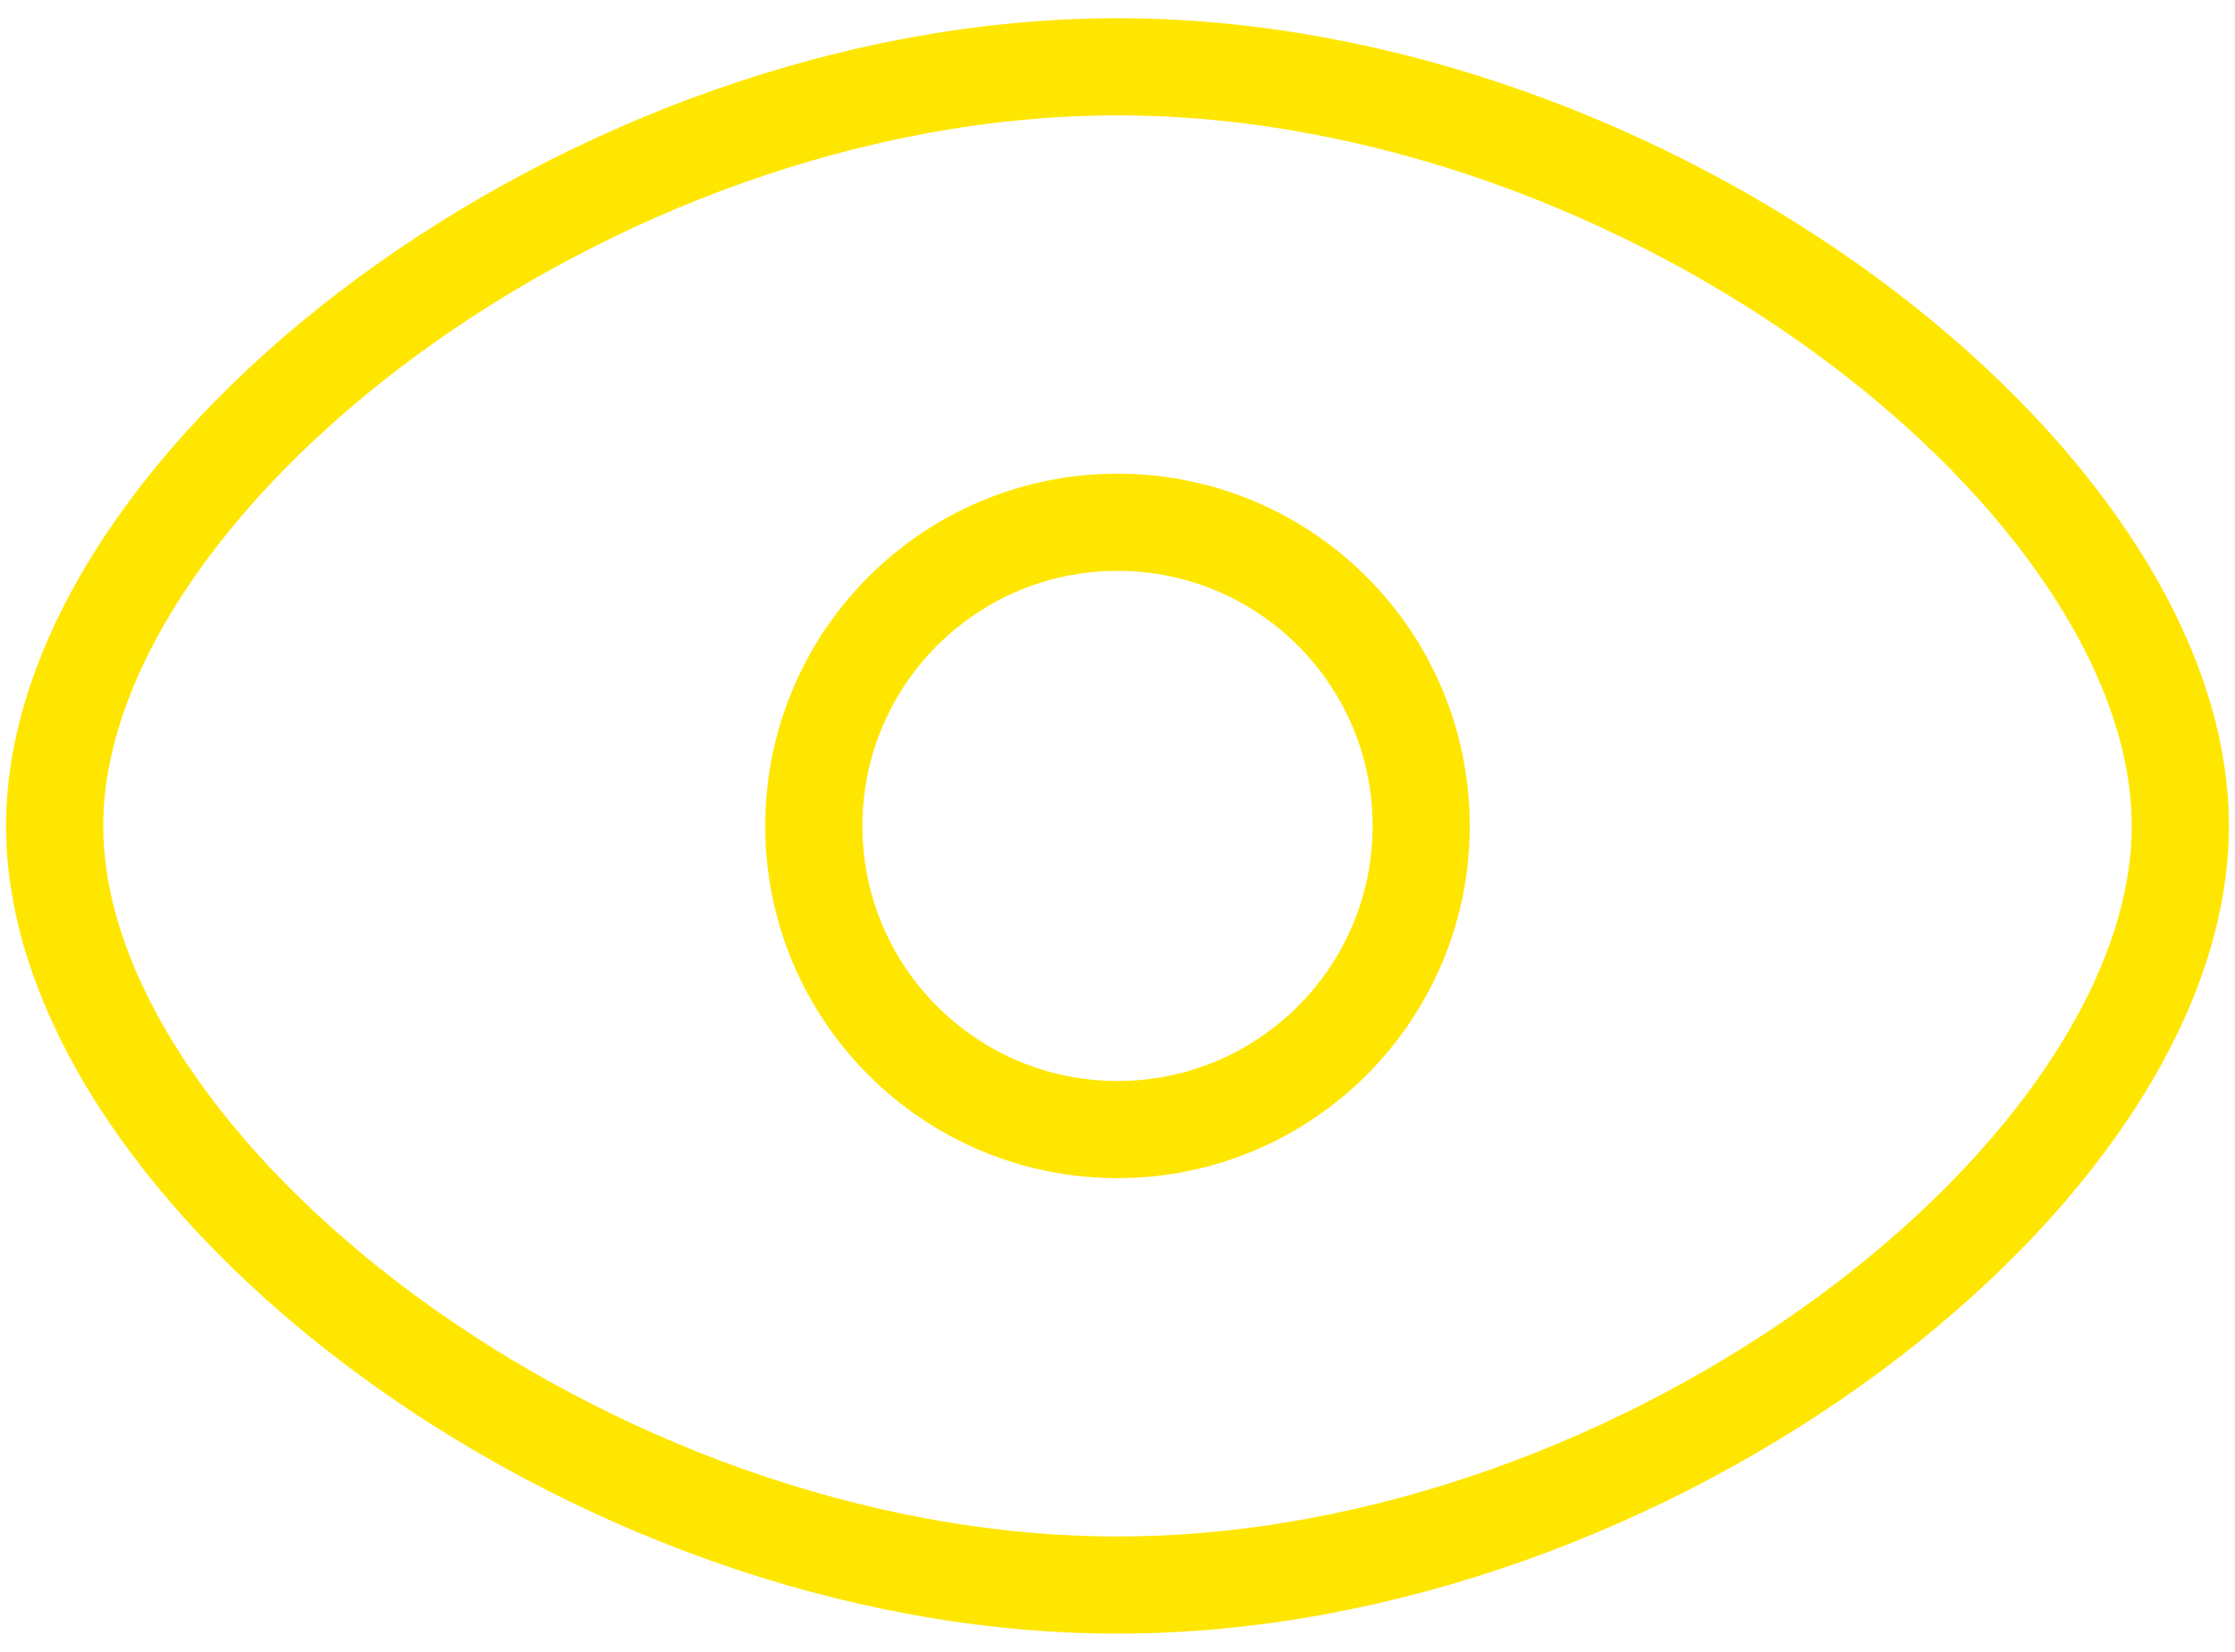 <svg width="46" height="34" viewBox="0 0 46 34" fill="none" xmlns="http://www.w3.org/2000/svg">
<path d="M29.25 17C29.25 20.452 26.452 23.25 23 23.25C19.548 23.25 16.75 20.452 16.75 17C16.75 13.548 19.548 10.75 23 10.75C26.452 10.75 29.25 13.548 29.25 17Z" stroke="#FFE600" stroke-width="2"/>
<path d="M23 1.375C12.062 1.375 1.125 9.898 1.125 17C1.125 24.102 12.062 32.625 23 32.625C33.938 32.625 44.875 24.102 44.875 17C44.875 9.898 33.938 1.375 23 1.375Z" stroke="#FFE600" stroke-width="2"/>
</svg>
